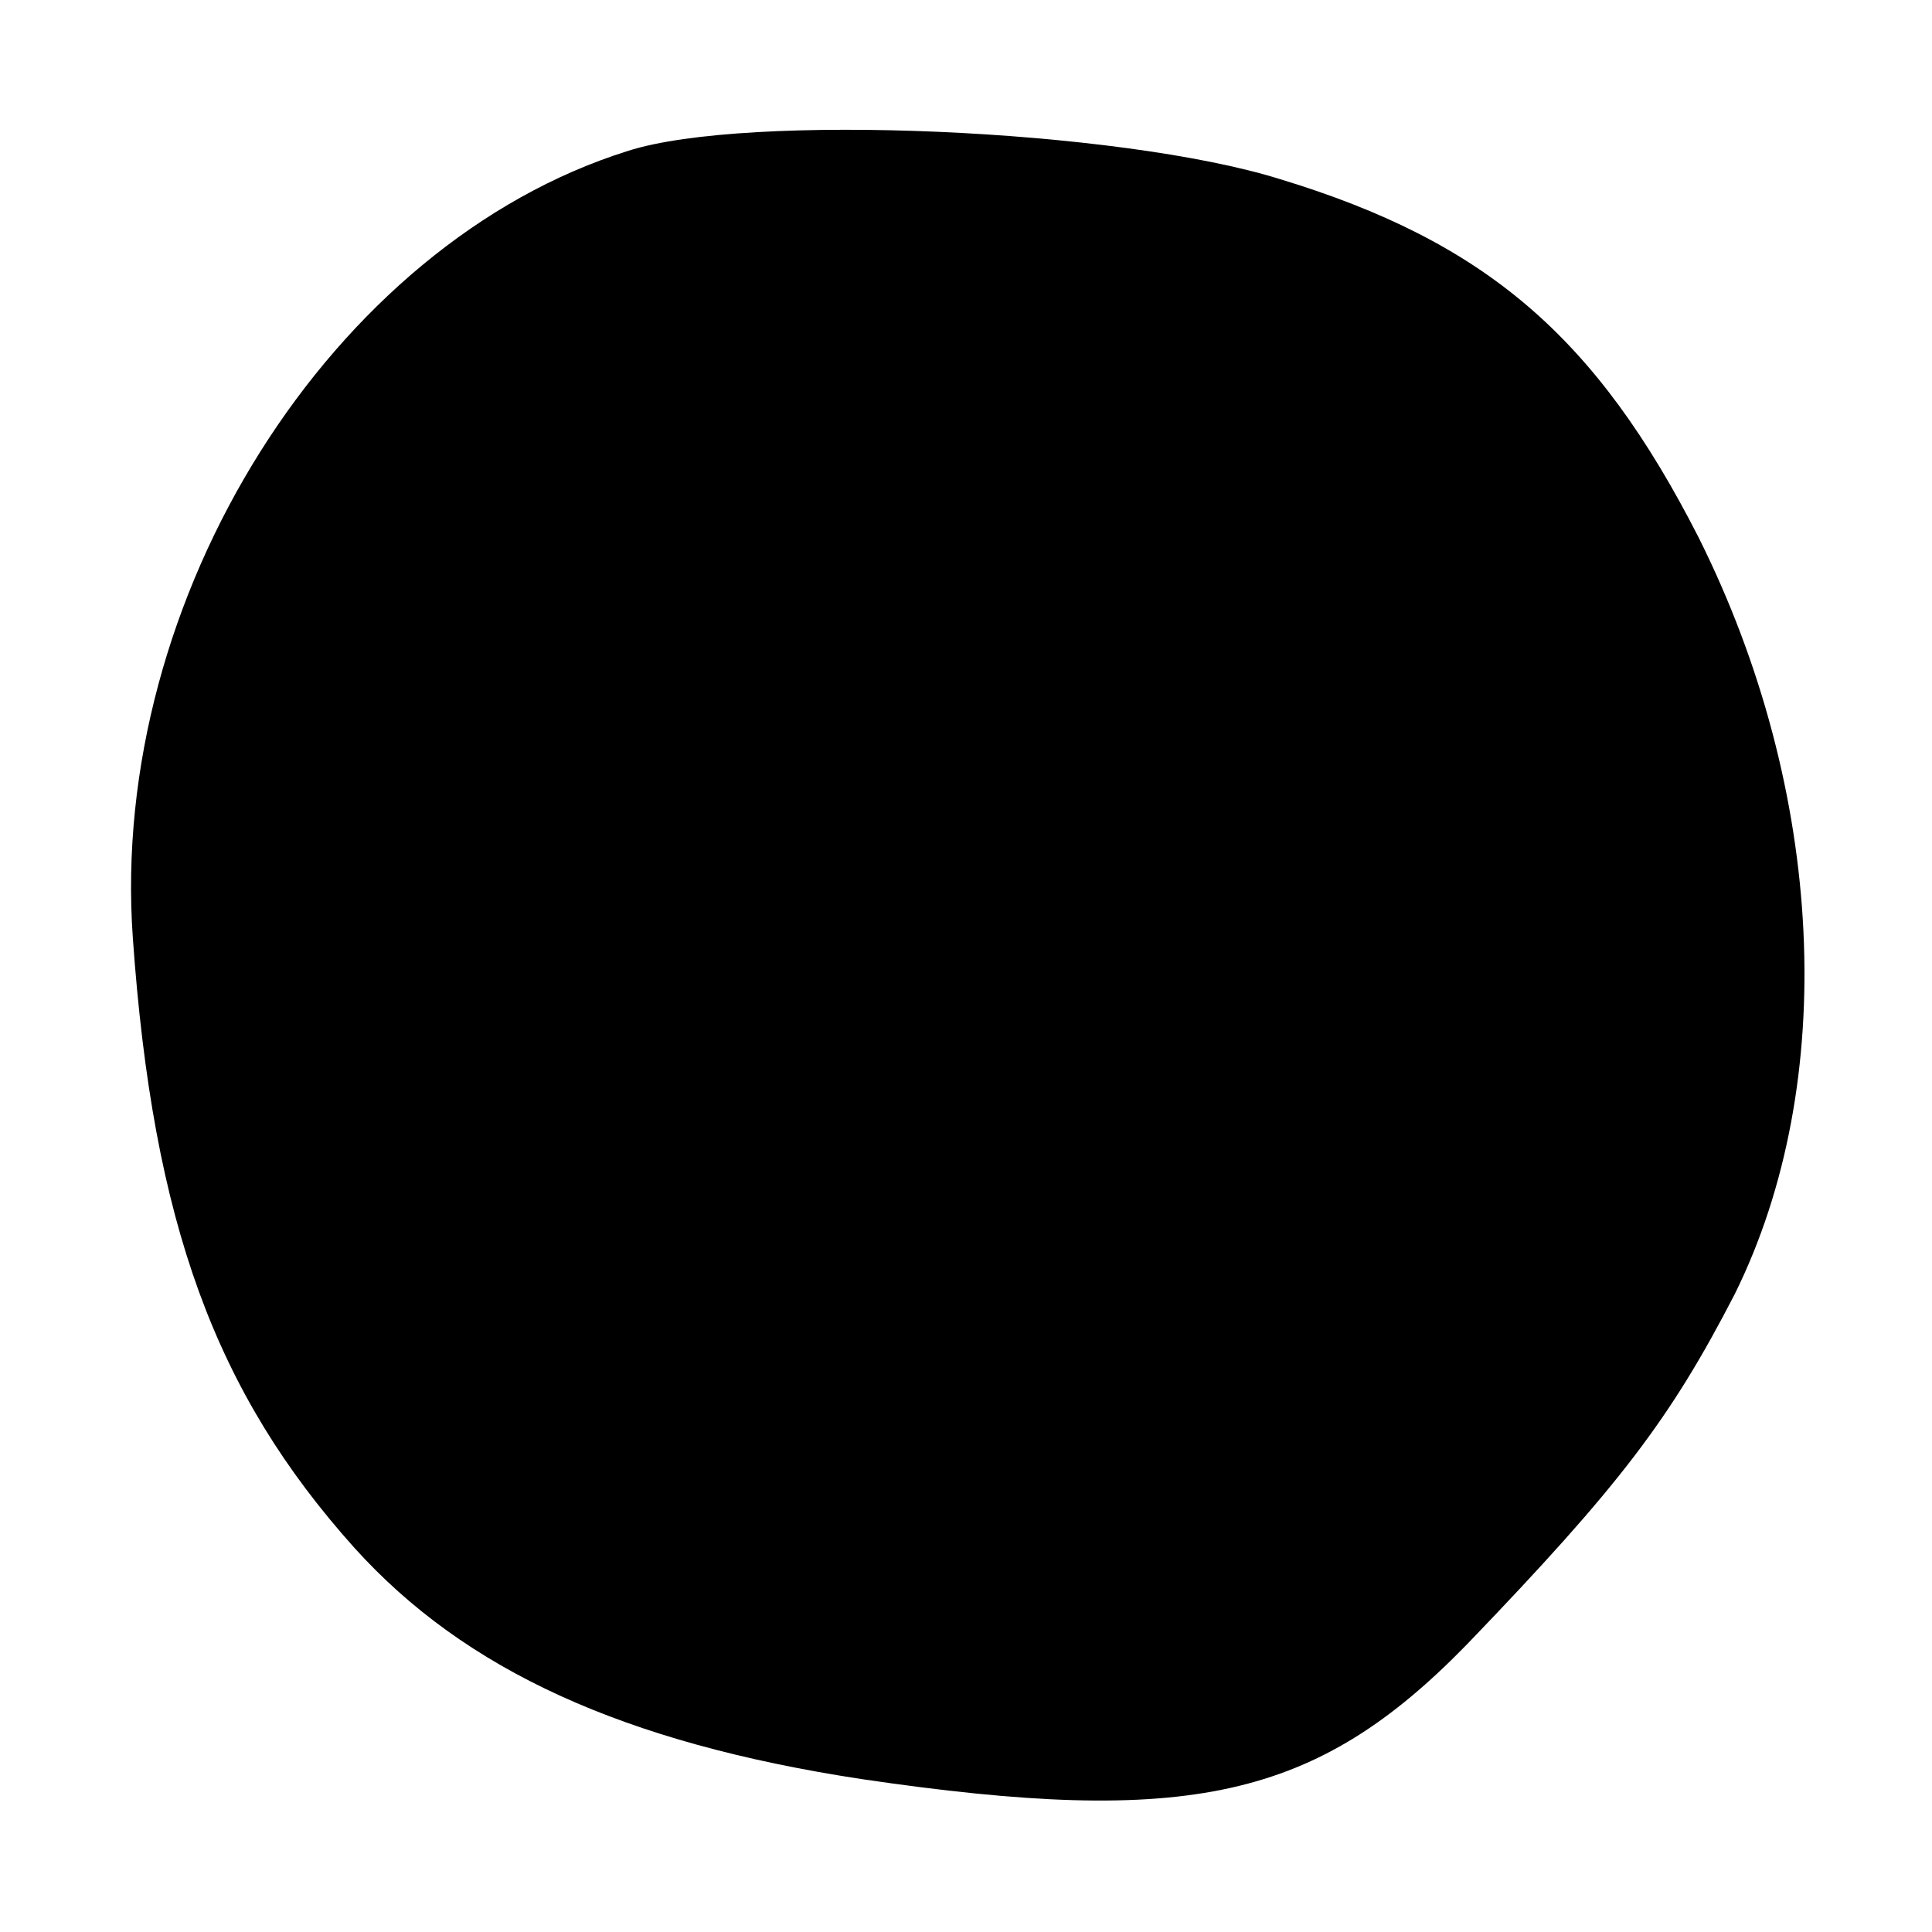 <?xml version="1.0" standalone="no"?>
<!DOCTYPE svg PUBLIC "-//W3C//DTD SVG 20010904//EN"
 "http://www.w3.org/TR/2001/REC-SVG-20010904/DTD/svg10.dtd">
<svg version="1.0" xmlns="http://www.w3.org/2000/svg"
 width="96pt" height="96pt" viewBox="0 0 96 96"
 preserveAspectRatio="xMidYMid meet">
<g transform="translate(0,96) scale(0.1,-0.1)"
fill="#000000" stroke="none">
<path d="M312 885 c-147 -46 -258 -222 -246 -391 10 -142 41 -226 110 -303 55
-61 134 -97 252 -115 163 -24 226 -10 301 67 76 79 101 112 133 174 52 105 45
250 -18 376 -51 100 -106 147 -208 178 -80 25 -265 33 -324 14z"/>
</g>
</svg>
